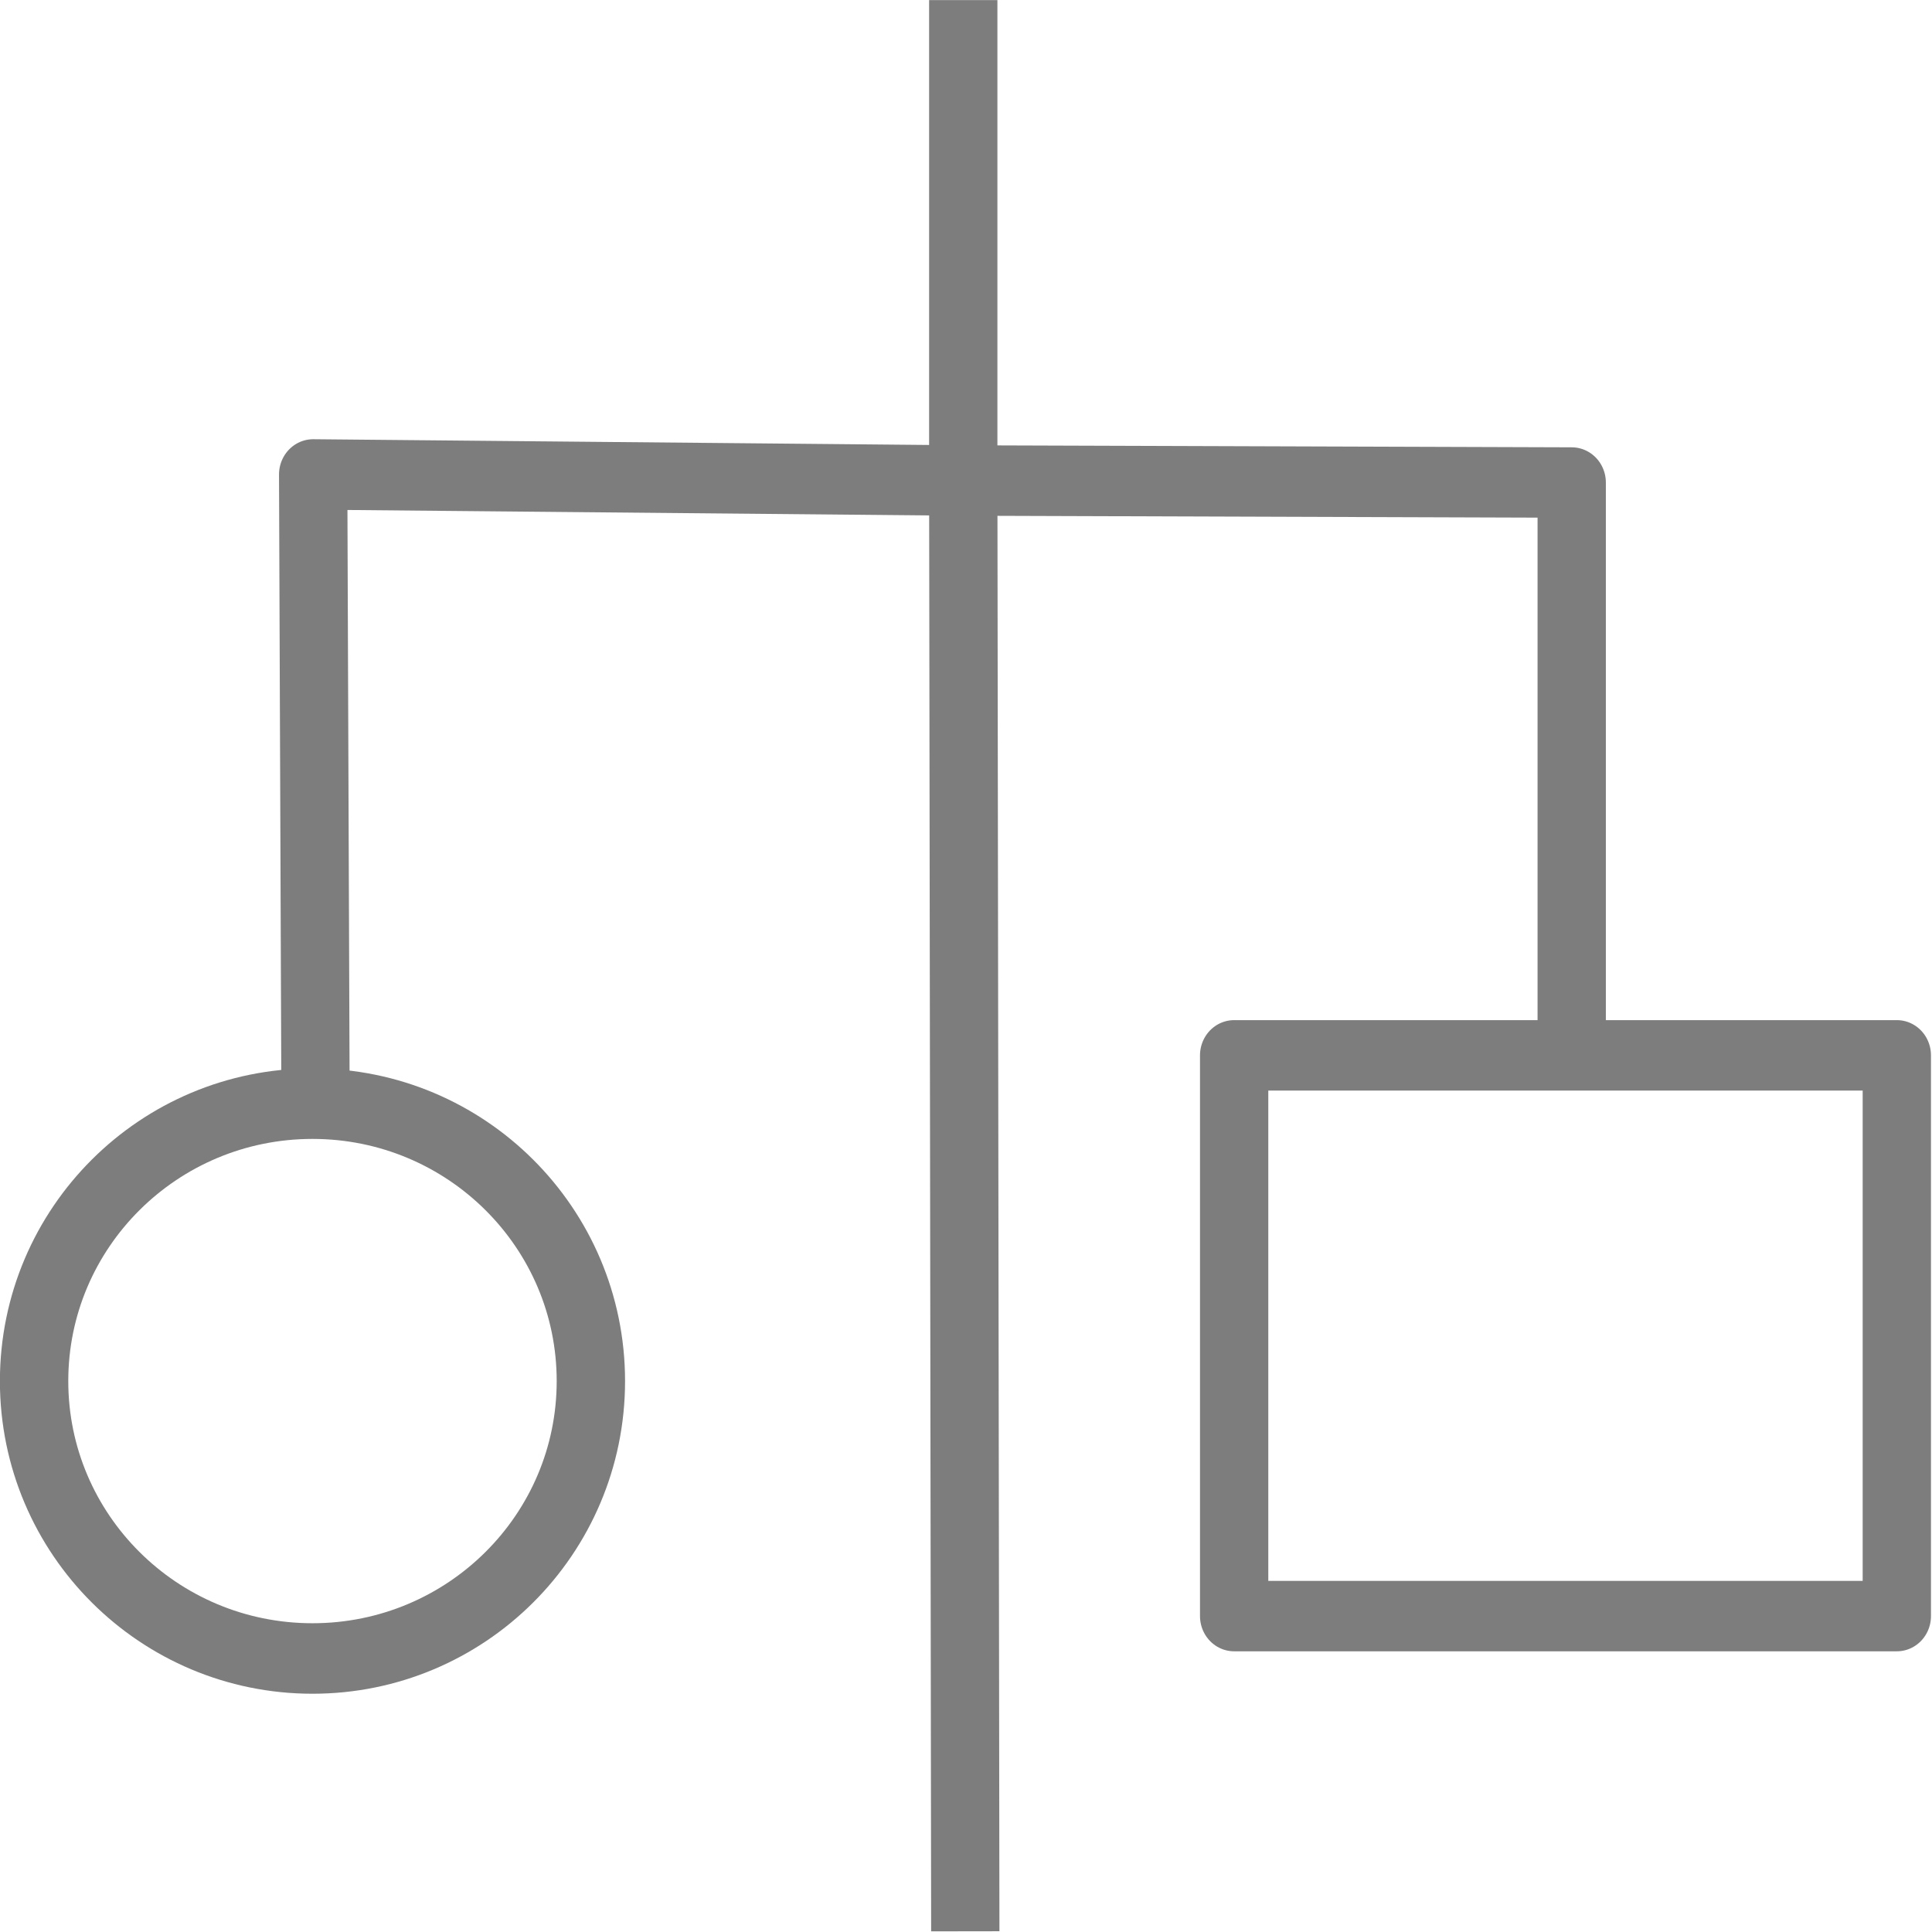<svg xmlns="http://www.w3.org/2000/svg" version="1.1" viewBox="0 3 21 21" width="100%" height="100%">
    <g transform="matrix(0.735,0,0,0.758,-2.59,7.073)">
        <path d="M 17.769,-5.372 V 1.517 L 8.155,1.43 8.19,10.431"
              style="fill:none;fill-rule:evenodd;stroke:#7d7d7d;stroke-width:1.01;stroke-linecap:butt;stroke-linejoin:round;stroke-miterlimit:4;stroke-dasharray:none;stroke-opacity:1"></path>
        <path d="m 17.799,22.321 -0.03,-20.804 8.998,0.029 v 7.832"
              style="fill:none;fill-rule:evenodd;stroke:#7d7d7d;stroke-width:1.01;stroke-linecap:butt;stroke-linejoin:round;stroke-miterlimit:4;stroke-dasharray:none;stroke-opacity:1"></path>
        <ellipse cy="14.431" cx="8.145"
                 style="fill:none;fill-opacity:1;stroke:#7d7d7d;stroke-width:1.011;stroke-linejoin:round;stroke-miterlimit:4;stroke-dasharray:none;stroke-opacity:1"
                 rx="4.117" ry="3.978"></ellipse>
        <rect y="9.76" x="21.775" height="8.041" width="9.8"
              style="fill:none;fill-opacity:1;stroke:#7d7d7d;stroke-width:1.01;stroke-linejoin:round;stroke-miterlimit:4;stroke-dasharray:none;stroke-opacity:1"></rect>
    </g>
</svg>
